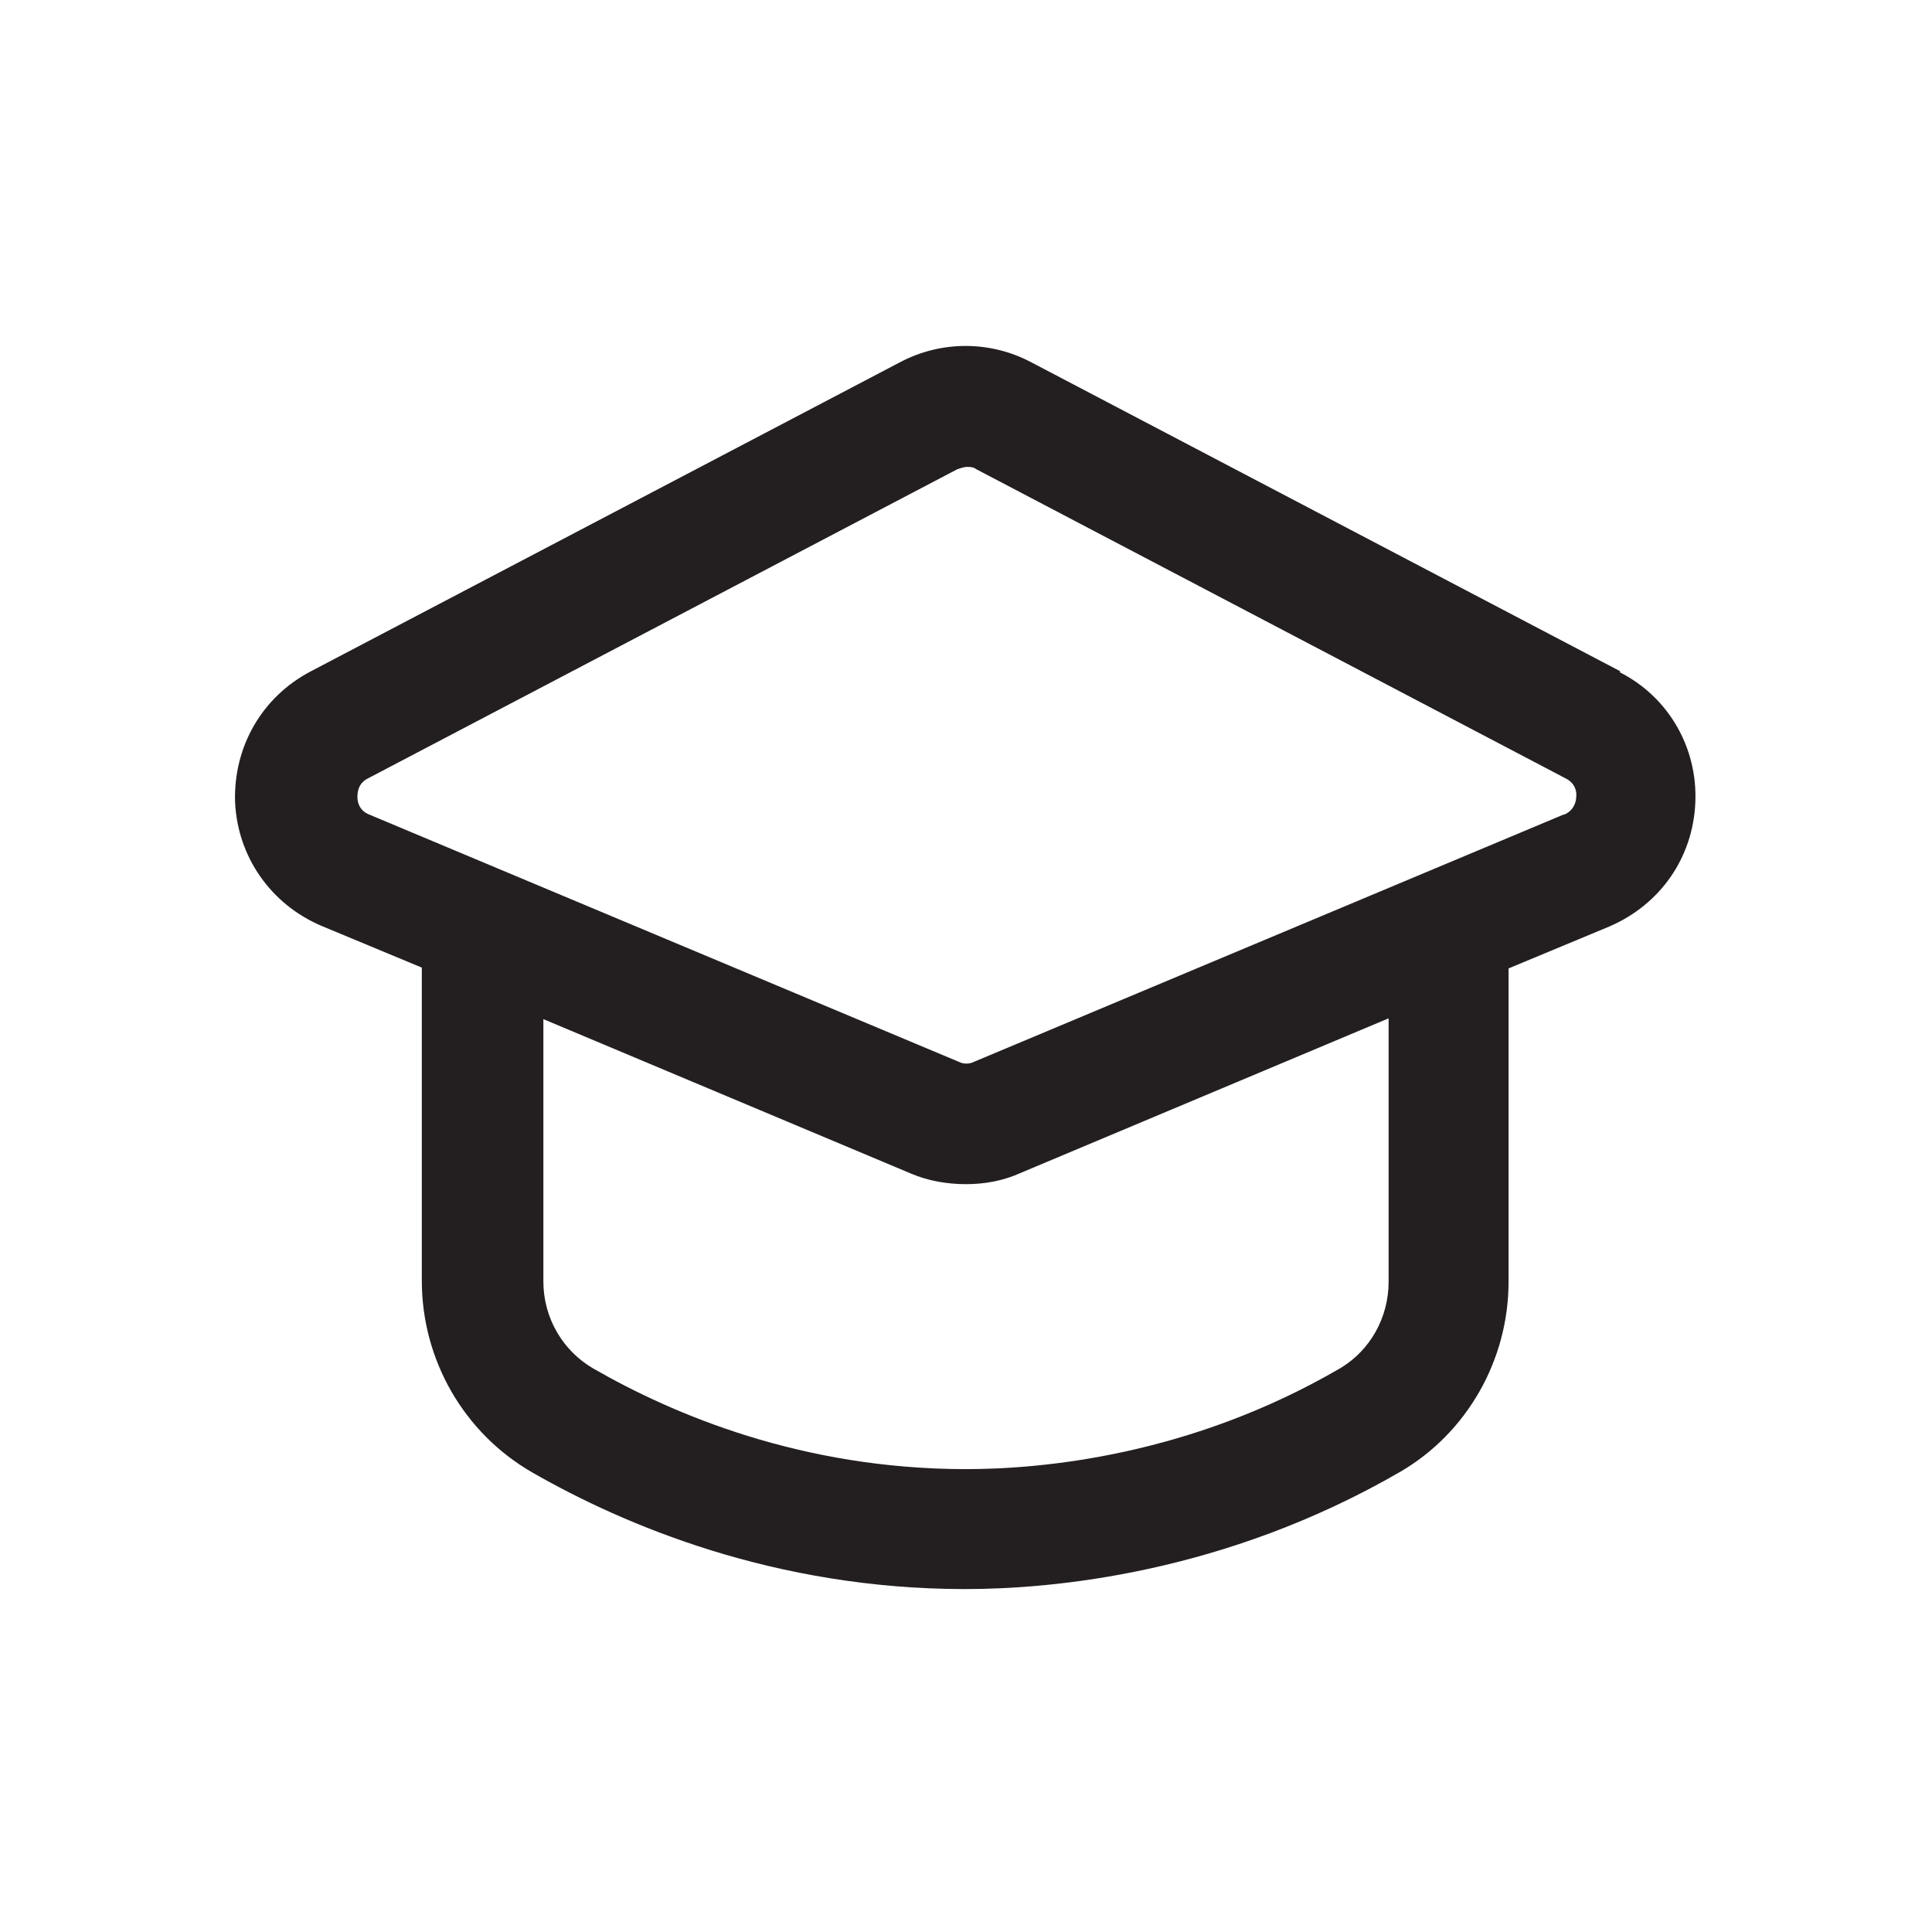 <?xml version="1.0" encoding="UTF-8"?><svg xmlns="http://www.w3.org/2000/svg" viewBox="0 0 24 24"><defs><style>.v{fill:#231f20;}</style></defs><g id="a"/><g id="b"/><g id="c"/><g id="d"/><g id="e"/><g id="f"/><g id="g"/><g id="h"/><g id="i"/><g id="j"/><g id="k"/><g id="l"/><g id="m"/><g id="n"/><g id="o"/><g id="p"/><g id="q"/><g id="r"><path class="v" d="M20.13,8.34l-7.32-3.84c-.51-.27-1.12-.27-1.63,0l-7.32,3.84c-.61,.32-.96,.94-.94,1.62,.03,.68,.44,1.27,1.07,1.54l1.25,.52v3.89c0,.98,.52,1.89,1.37,2.38,1.15,.66,3.02,1.45,5.38,1.45,1.08,0,3.22-.19,5.41-1.46,.82-.48,1.34-1.38,1.34-2.36v-3.89l1.25-.52c.63-.27,1.04-.85,1.07-1.54,.03-.68-.33-1.31-.94-1.62Zm-2.88,7.58c0,.45-.23,.85-.59,1.07-1.88,1.1-3.73,1.26-4.66,1.26-2.04,0-3.64-.68-4.63-1.25-.38-.22-.62-.63-.62-1.08v-3.26l4.57,1.92c.21,.09,.45,.13,.68,.13s.46-.04,.68-.14l4.57-1.92v3.27Zm2.17-5.8l-7.32,3.07c-.06,.03-.13,.03-.19,0l-7.32-3.07c-.13-.05-.15-.16-.15-.22,0-.06,.01-.17,.13-.23l7.32-3.84s.08-.03,.12-.03,.08,0,.12,.03l7.32,3.84c.12,.06,.14,.17,.13,.23,0,.06-.03,.17-.15,.22Z"/></g><g id="s"/><g id="t"/><g id="u"/></svg>
